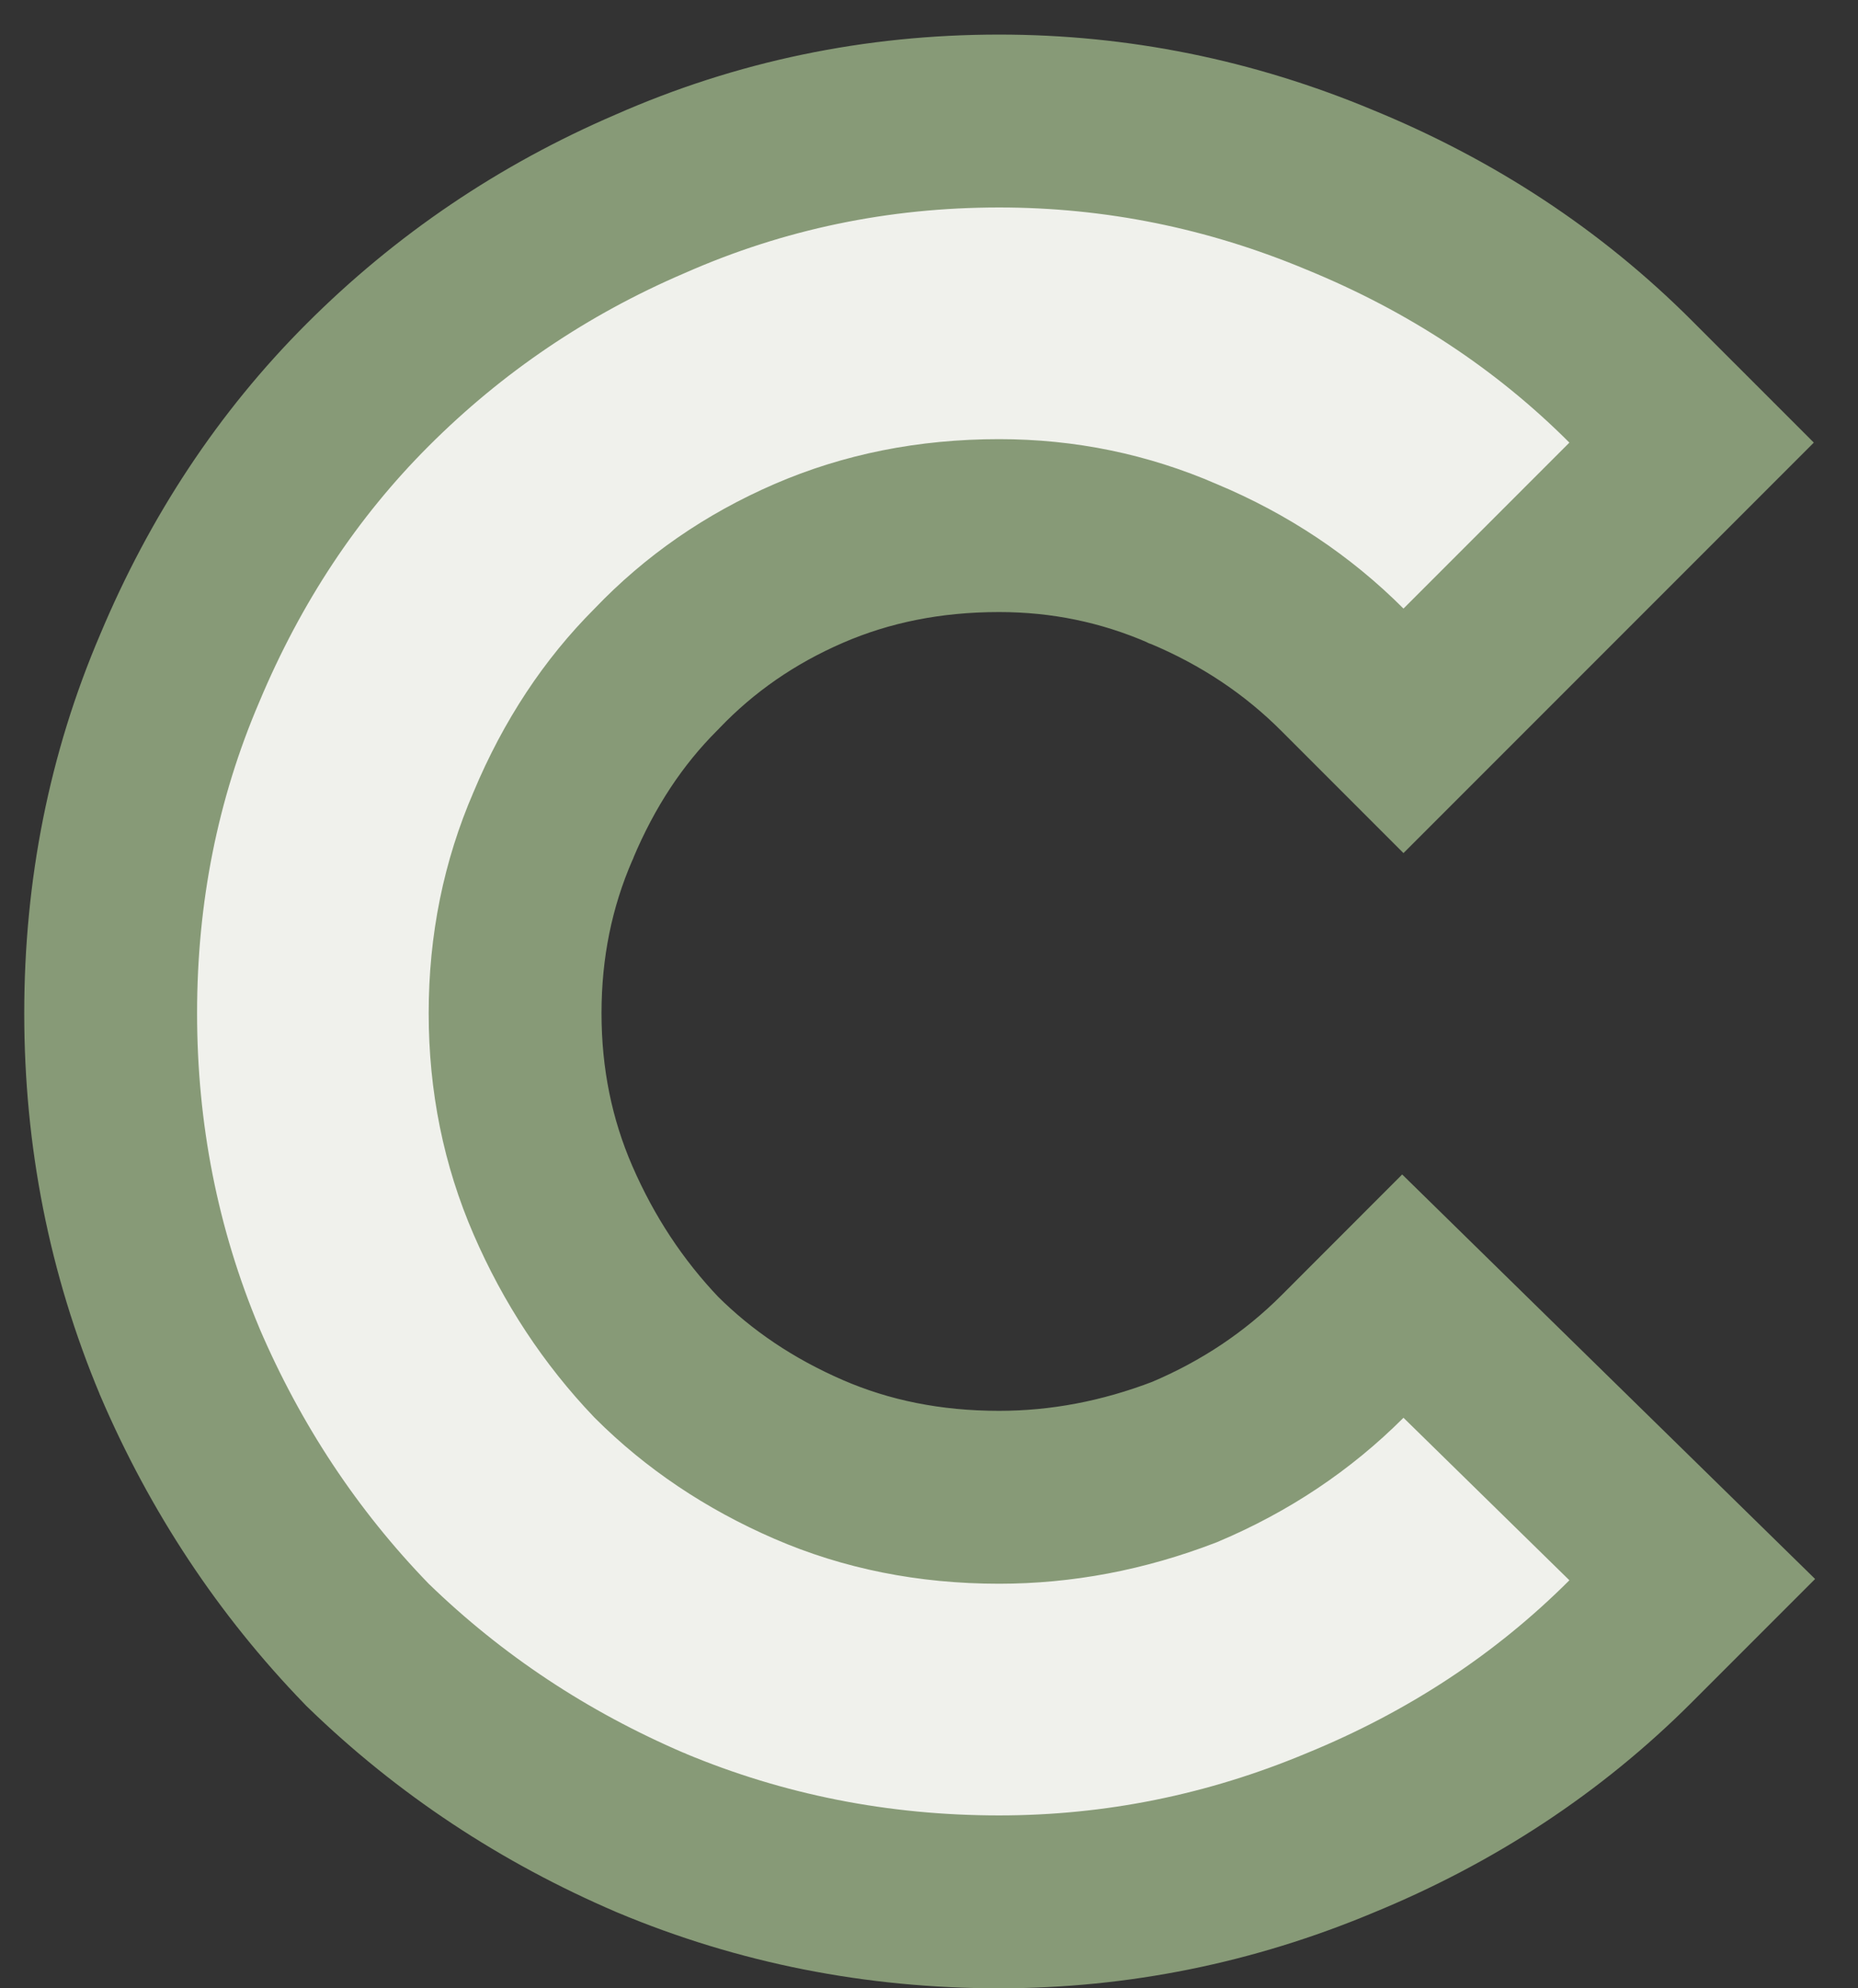<svg width="43" height="46" viewBox="0 0 43 46" fill="none" xmlns="http://www.w3.org/2000/svg">
<rect x="0" y="0" width="43" height="46" fill="#333333" stroke="none"/>
<path d="M37.735 37.974L39.164 36.545L37.72 35.131L33.88 31.371L32.466 29.986L31.067 31.386C30.036 32.416 28.824 33.229 27.413 33.825C25.989 34.372 24.562 34.64 23.121 34.64C21.508 34.64 20.048 34.342 18.716 33.765C17.342 33.169 16.174 32.38 15.191 31.401C14.193 30.354 13.395 29.146 12.796 27.765C12.216 26.426 11.921 24.991 11.921 23.44C11.921 21.889 12.216 20.454 12.796 19.115L12.801 19.104L12.805 19.093C13.406 17.66 14.2 16.469 15.175 15.494L15.191 15.478L15.206 15.462C16.19 14.434 17.354 13.625 18.716 13.035C20.048 12.458 21.508 12.16 23.121 12.16C24.61 12.16 26.019 12.451 27.366 13.035L27.376 13.04L27.387 13.044C28.809 13.64 30.03 14.457 31.067 15.494L32.481 16.908L33.895 15.494L37.735 11.654L39.149 10.24L37.735 8.826C35.833 6.924 33.582 5.447 31.006 4.392C28.473 3.333 25.84 2.8 23.121 2.8C20.292 2.8 17.593 3.361 15.043 4.486C12.575 5.545 10.392 7.02 8.507 8.906C6.66 10.752 5.213 12.945 4.159 15.46C3.089 17.959 2.561 20.626 2.561 23.44C2.561 26.257 3.09 28.947 4.156 31.492L4.159 31.5L4.162 31.508C5.216 33.966 6.657 36.145 8.484 38.031L8.506 38.054L8.529 38.076C10.415 39.904 12.595 41.345 15.053 42.398L15.061 42.401L15.069 42.405C17.614 43.47 20.304 44 23.121 44C25.84 44 28.473 43.467 31.006 42.408C33.582 41.353 35.833 39.876 37.735 37.974Z" fill="#F0F1EC" stroke="#879A77" stroke-width="4"/>
</svg>

